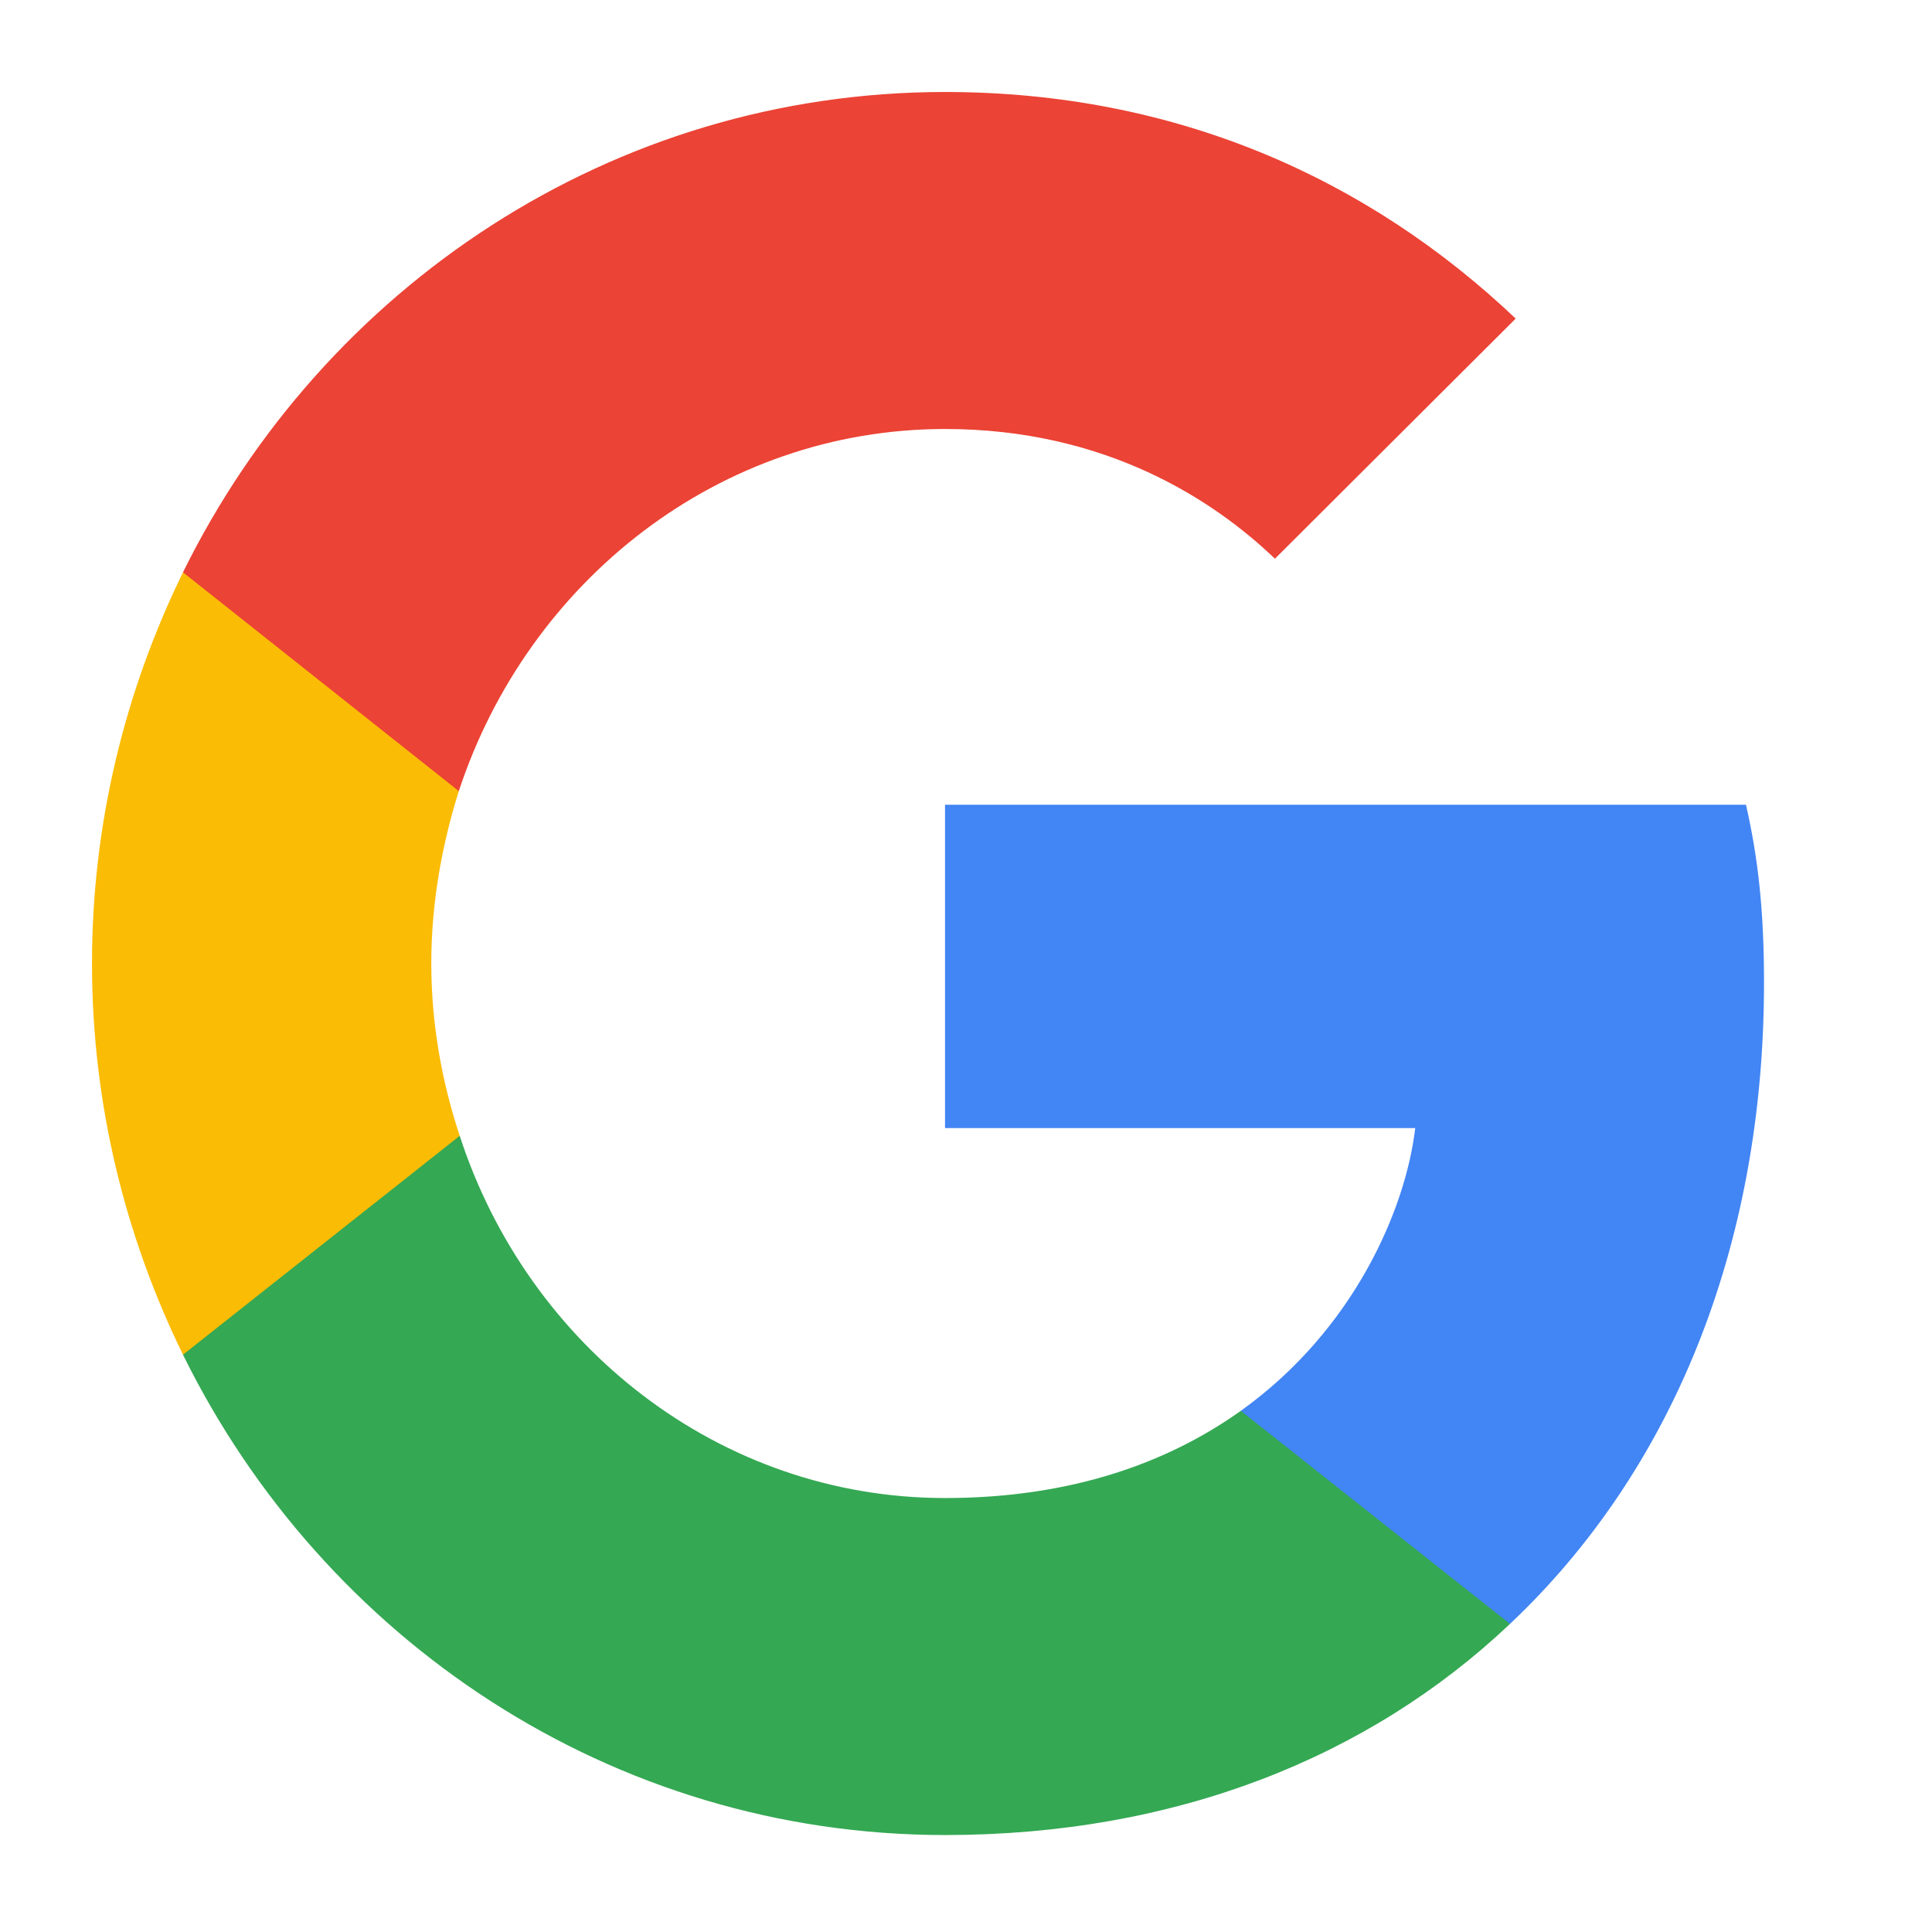 <svg width="21" height="21" viewBox="0 0 21 21" fill="none" xmlns="http://www.w3.org/2000/svg">
<path d="M19.174 10.683C19.174 9.904 19.112 9.336 18.978 8.747H10.272V12.262H15.383C15.28 13.136 14.723 14.451 13.487 15.335L13.47 15.453L16.222 17.632L16.413 17.651C18.164 15.999 19.174 13.567 19.174 10.683" fill="#4285F4"/>
<path d="M10.272 19.946C12.776 19.946 14.878 19.104 16.413 17.651L13.487 15.335C12.704 15.893 11.653 16.283 10.272 16.283C7.82 16.283 5.739 14.63 4.997 12.346L4.889 12.356L2.026 14.619L1.989 14.725C3.514 17.82 6.646 19.946 10.272 19.946Z" fill="#34A853"/>
<path d="M4.997 12.346C4.802 11.757 4.688 11.125 4.688 10.473C4.688 9.82 4.802 9.189 4.987 8.599L4.982 8.474L2.084 6.174L1.989 6.221C1.361 7.505 1 8.947 1 10.473C1 11.999 1.361 13.441 1.989 14.725L4.997 12.346" fill="#FBBC05"/>
<path d="M10.272 4.663C12.014 4.663 13.188 5.431 13.858 6.073L16.475 3.463C14.867 1.937 12.776 1 10.272 1C6.646 1 3.514 3.126 1.989 6.221L4.987 8.599C5.739 6.315 7.82 4.663 10.272 4.663" fill="#EB4335"/>
</svg>
